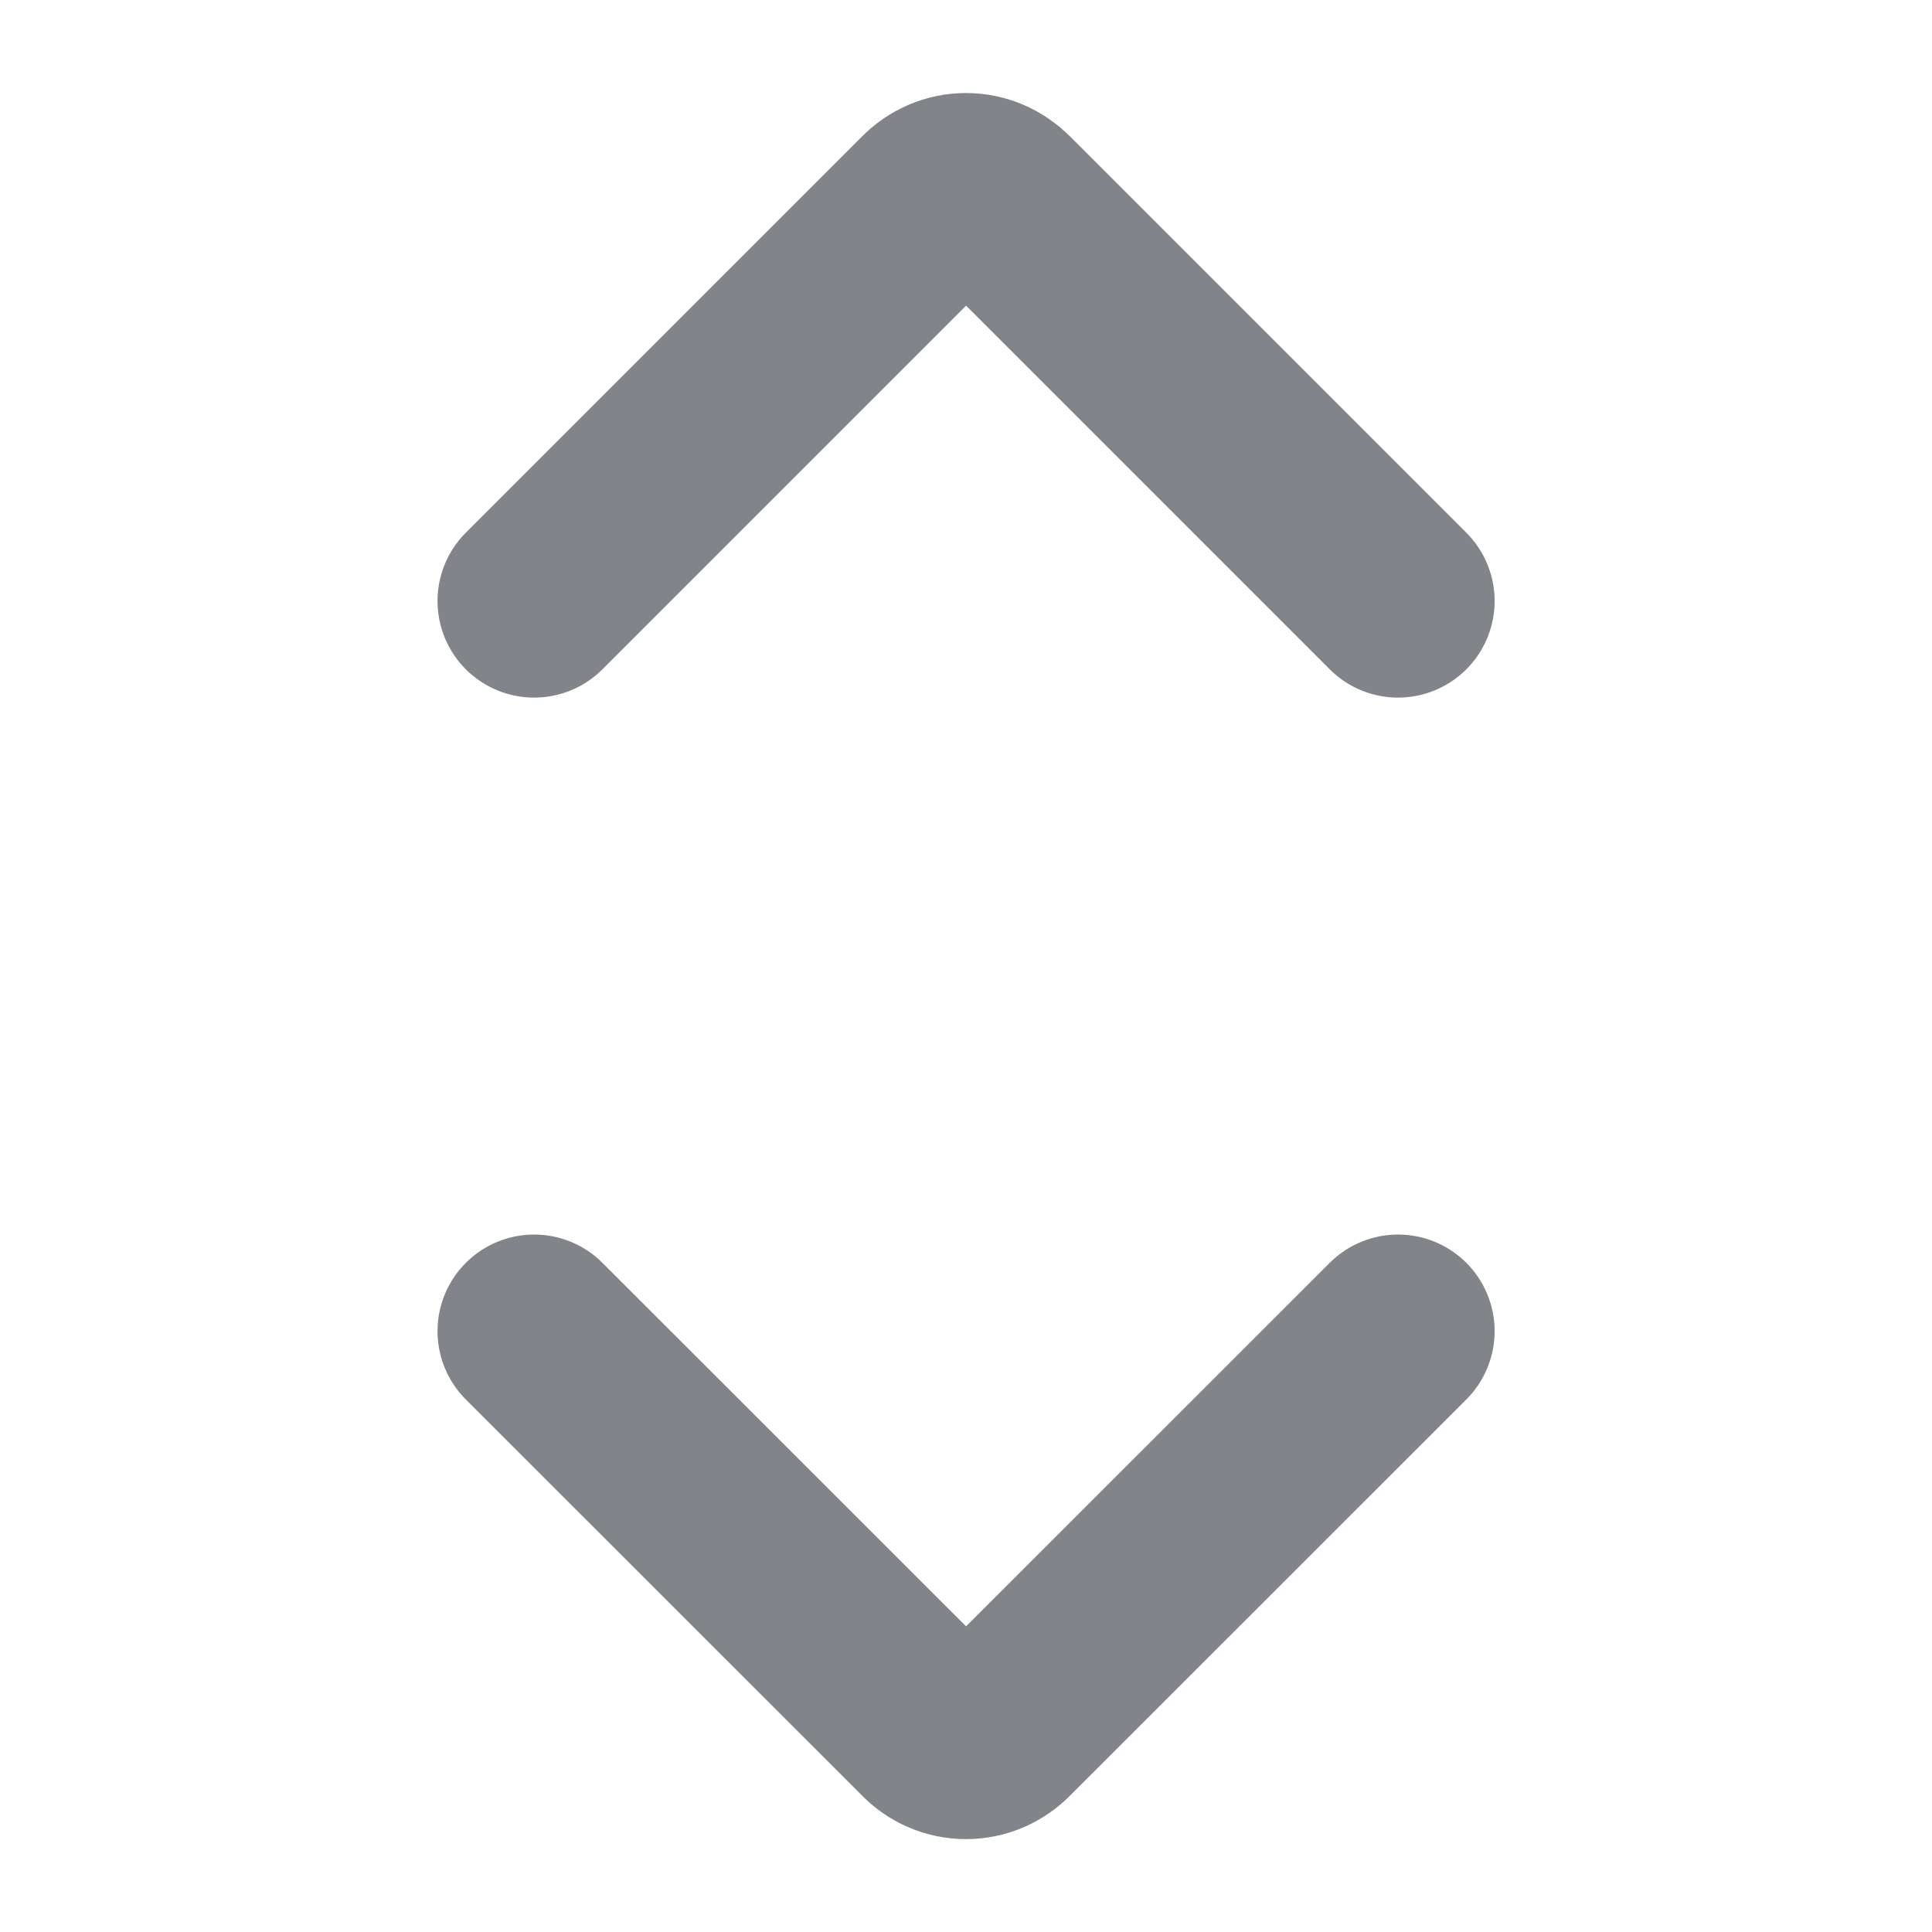 <svg width="13" height="13" viewBox="0 0 13 13" fill="none" xmlns="http://www.w3.org/2000/svg">
<path d="M3.594 8.957L6.259 11.621C6.29 11.654 6.327 11.68 6.369 11.698C6.41 11.716 6.455 11.725 6.5 11.725C6.545 11.725 6.59 11.716 6.631 11.698C6.673 11.68 6.71 11.654 6.742 11.621L9.407 8.957M3.594 4.044L6.259 1.379C6.29 1.347 6.327 1.321 6.369 1.303C6.41 1.285 6.455 1.276 6.5 1.276C6.545 1.276 6.59 1.285 6.631 1.303C6.673 1.321 6.71 1.347 6.742 1.379L9.407 4.044" stroke="#050A15" stroke-opacity="0.5" stroke-width="1.3" stroke-linecap="round" stroke-linejoin="round"/>
</svg>
